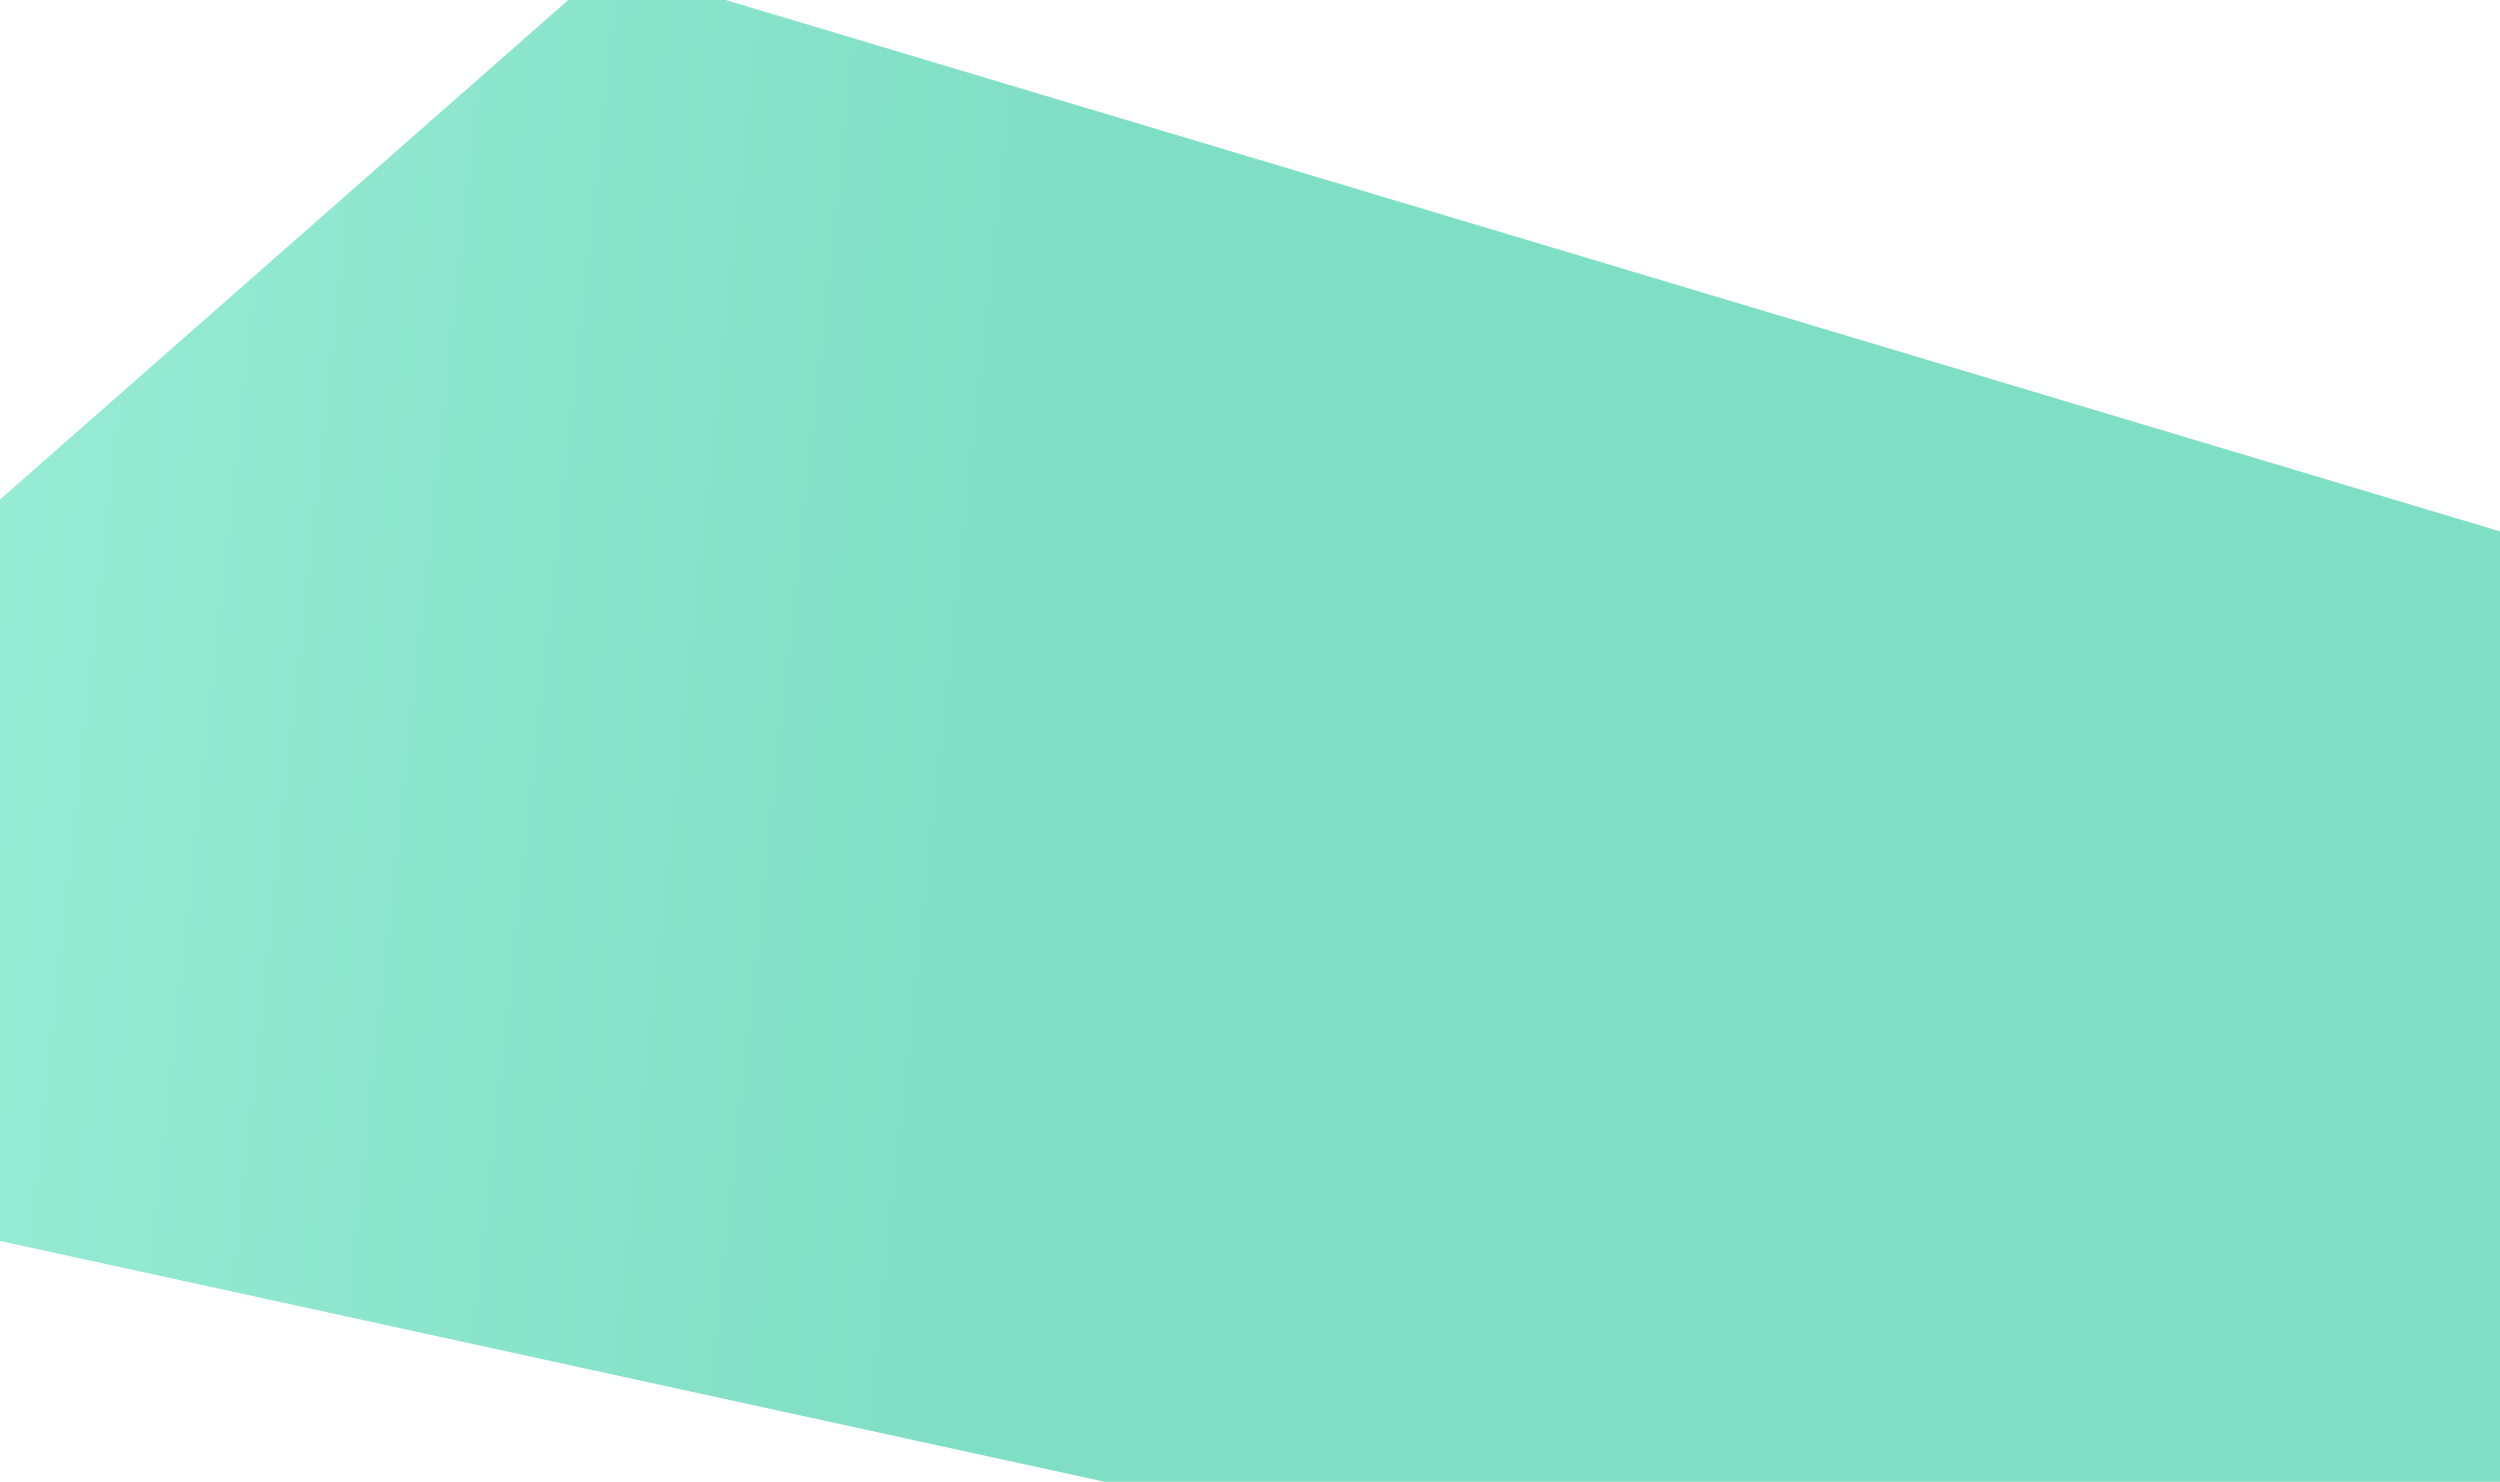 <svg width="1920" height="1138" viewBox="0 0 1920 1138" fill="none" xmlns="http://www.w3.org/2000/svg">
<path opacity="0.5" d="M2226.34 1438.45L1964.6 421.457L467.108 -27L-519 839.883L2226.34 1438.45Z" fill="url(#paint0_linear_4_82582)"/>
<defs>
<linearGradient id="paint0_linear_4_82582" x1="780.124" y1="629.281" x2="-1201.98" y2="418.152" gradientUnits="userSpaceOnUse">
<stop stop-color="#00BF89"/>
<stop offset="1" stop-color="#72FFD7"/>
</linearGradient>
</defs>
</svg>
